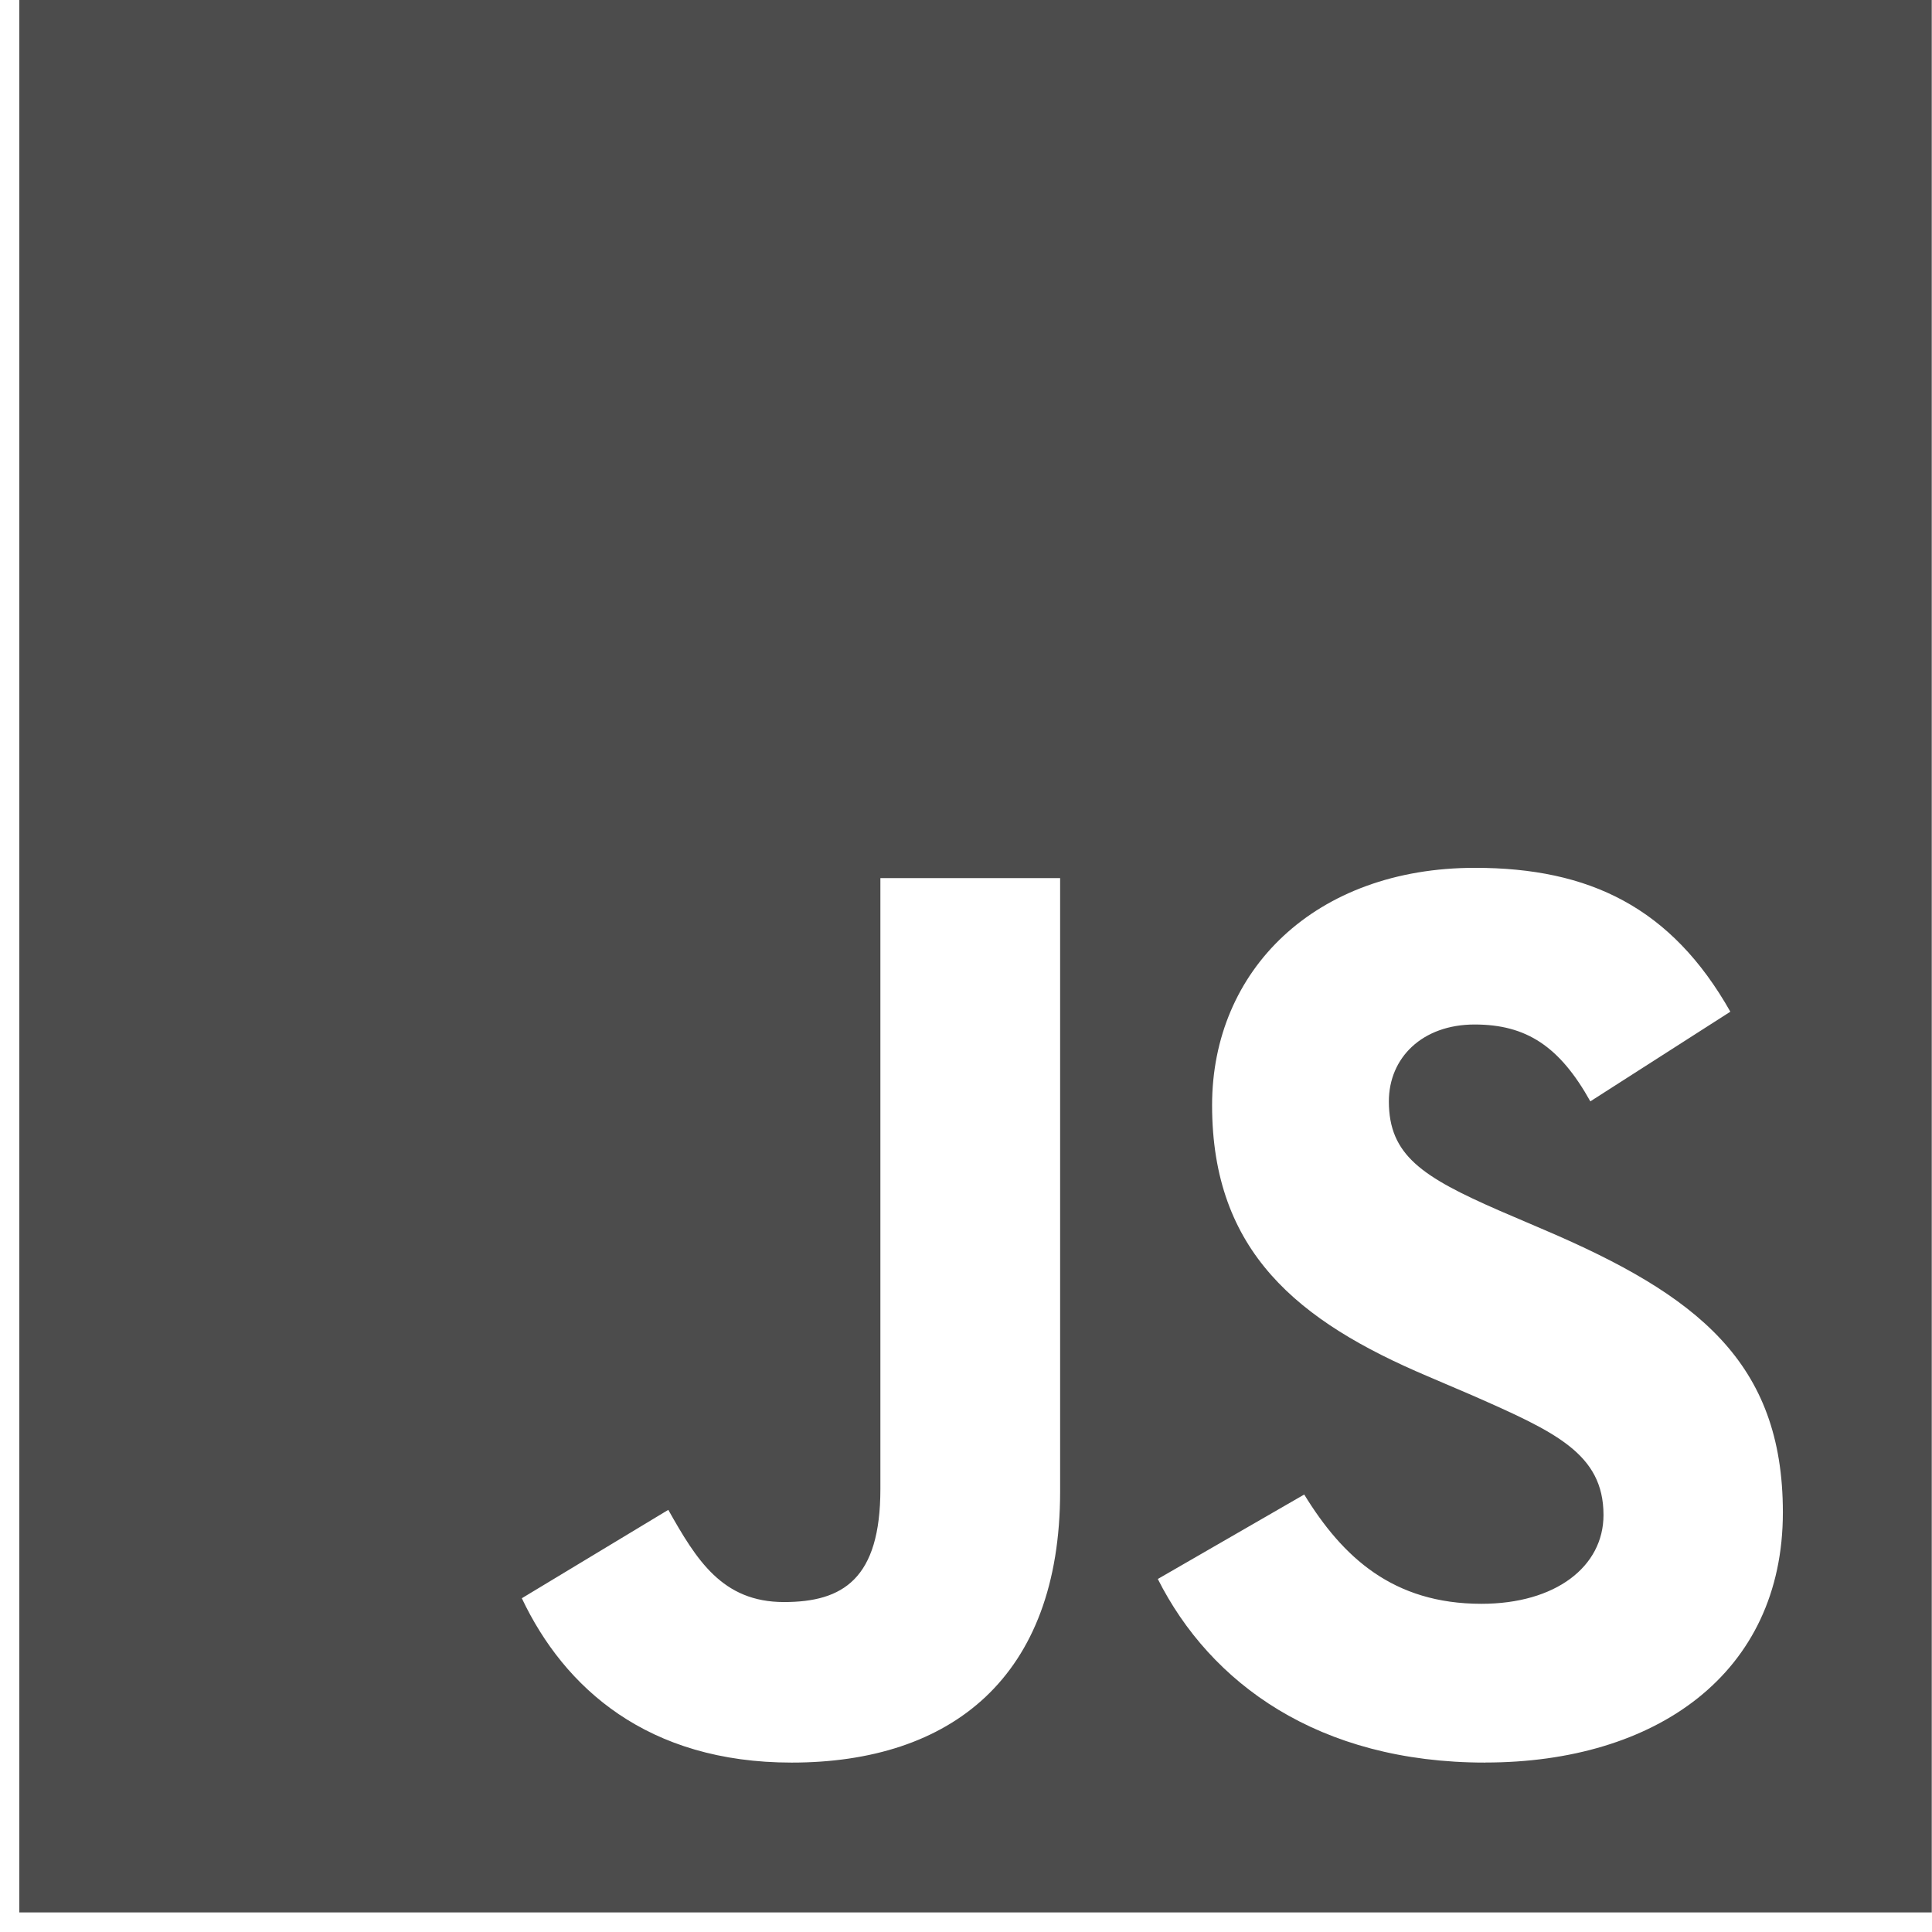 <svg width="32" height="32" viewBox="0 0 32 32" fill="none" xmlns="http://www.w3.org/2000/svg">
<g clip-path="url(#clip0_750_578)">
<path d="M0.32 0V31.676H31.996V0H0.32ZM17.559 24.704C17.559 27.787 15.749 29.194 13.112 29.194C10.729 29.194 9.35 27.964 8.643 26.472L11.069 25.008C11.536 25.835 11.96 26.535 12.985 26.535C13.96 26.535 14.582 26.153 14.582 24.662V14.544H17.559V24.704ZM24.6 29.194C21.835 29.194 20.047 27.88 19.177 26.153L21.602 24.754C22.239 25.793 23.073 26.564 24.537 26.564C25.766 26.564 26.559 25.948 26.559 25.093C26.559 24.075 25.753 23.714 24.389 23.113L23.646 22.795C21.497 21.884 20.076 20.731 20.076 18.305C20.076 16.071 21.78 14.374 24.431 14.374C26.326 14.374 27.684 15.031 28.66 16.757L26.341 18.242C25.832 17.33 25.28 16.969 24.425 16.969C23.556 16.969 23.004 17.521 23.004 18.242C23.004 19.134 23.556 19.493 24.835 20.052L25.577 20.37C28.109 21.451 29.53 22.562 29.53 25.05C29.53 27.723 27.423 29.193 24.601 29.193L24.6 29.194Z" fill="black" fill-opacity="0.7"/>
</g>
<defs>
<clipPath id="clip0_750_578">
<rect width="31.676" height="31.676" fill="white" transform="translate(0.32)"/>
</clipPath>
</defs>
</svg>
